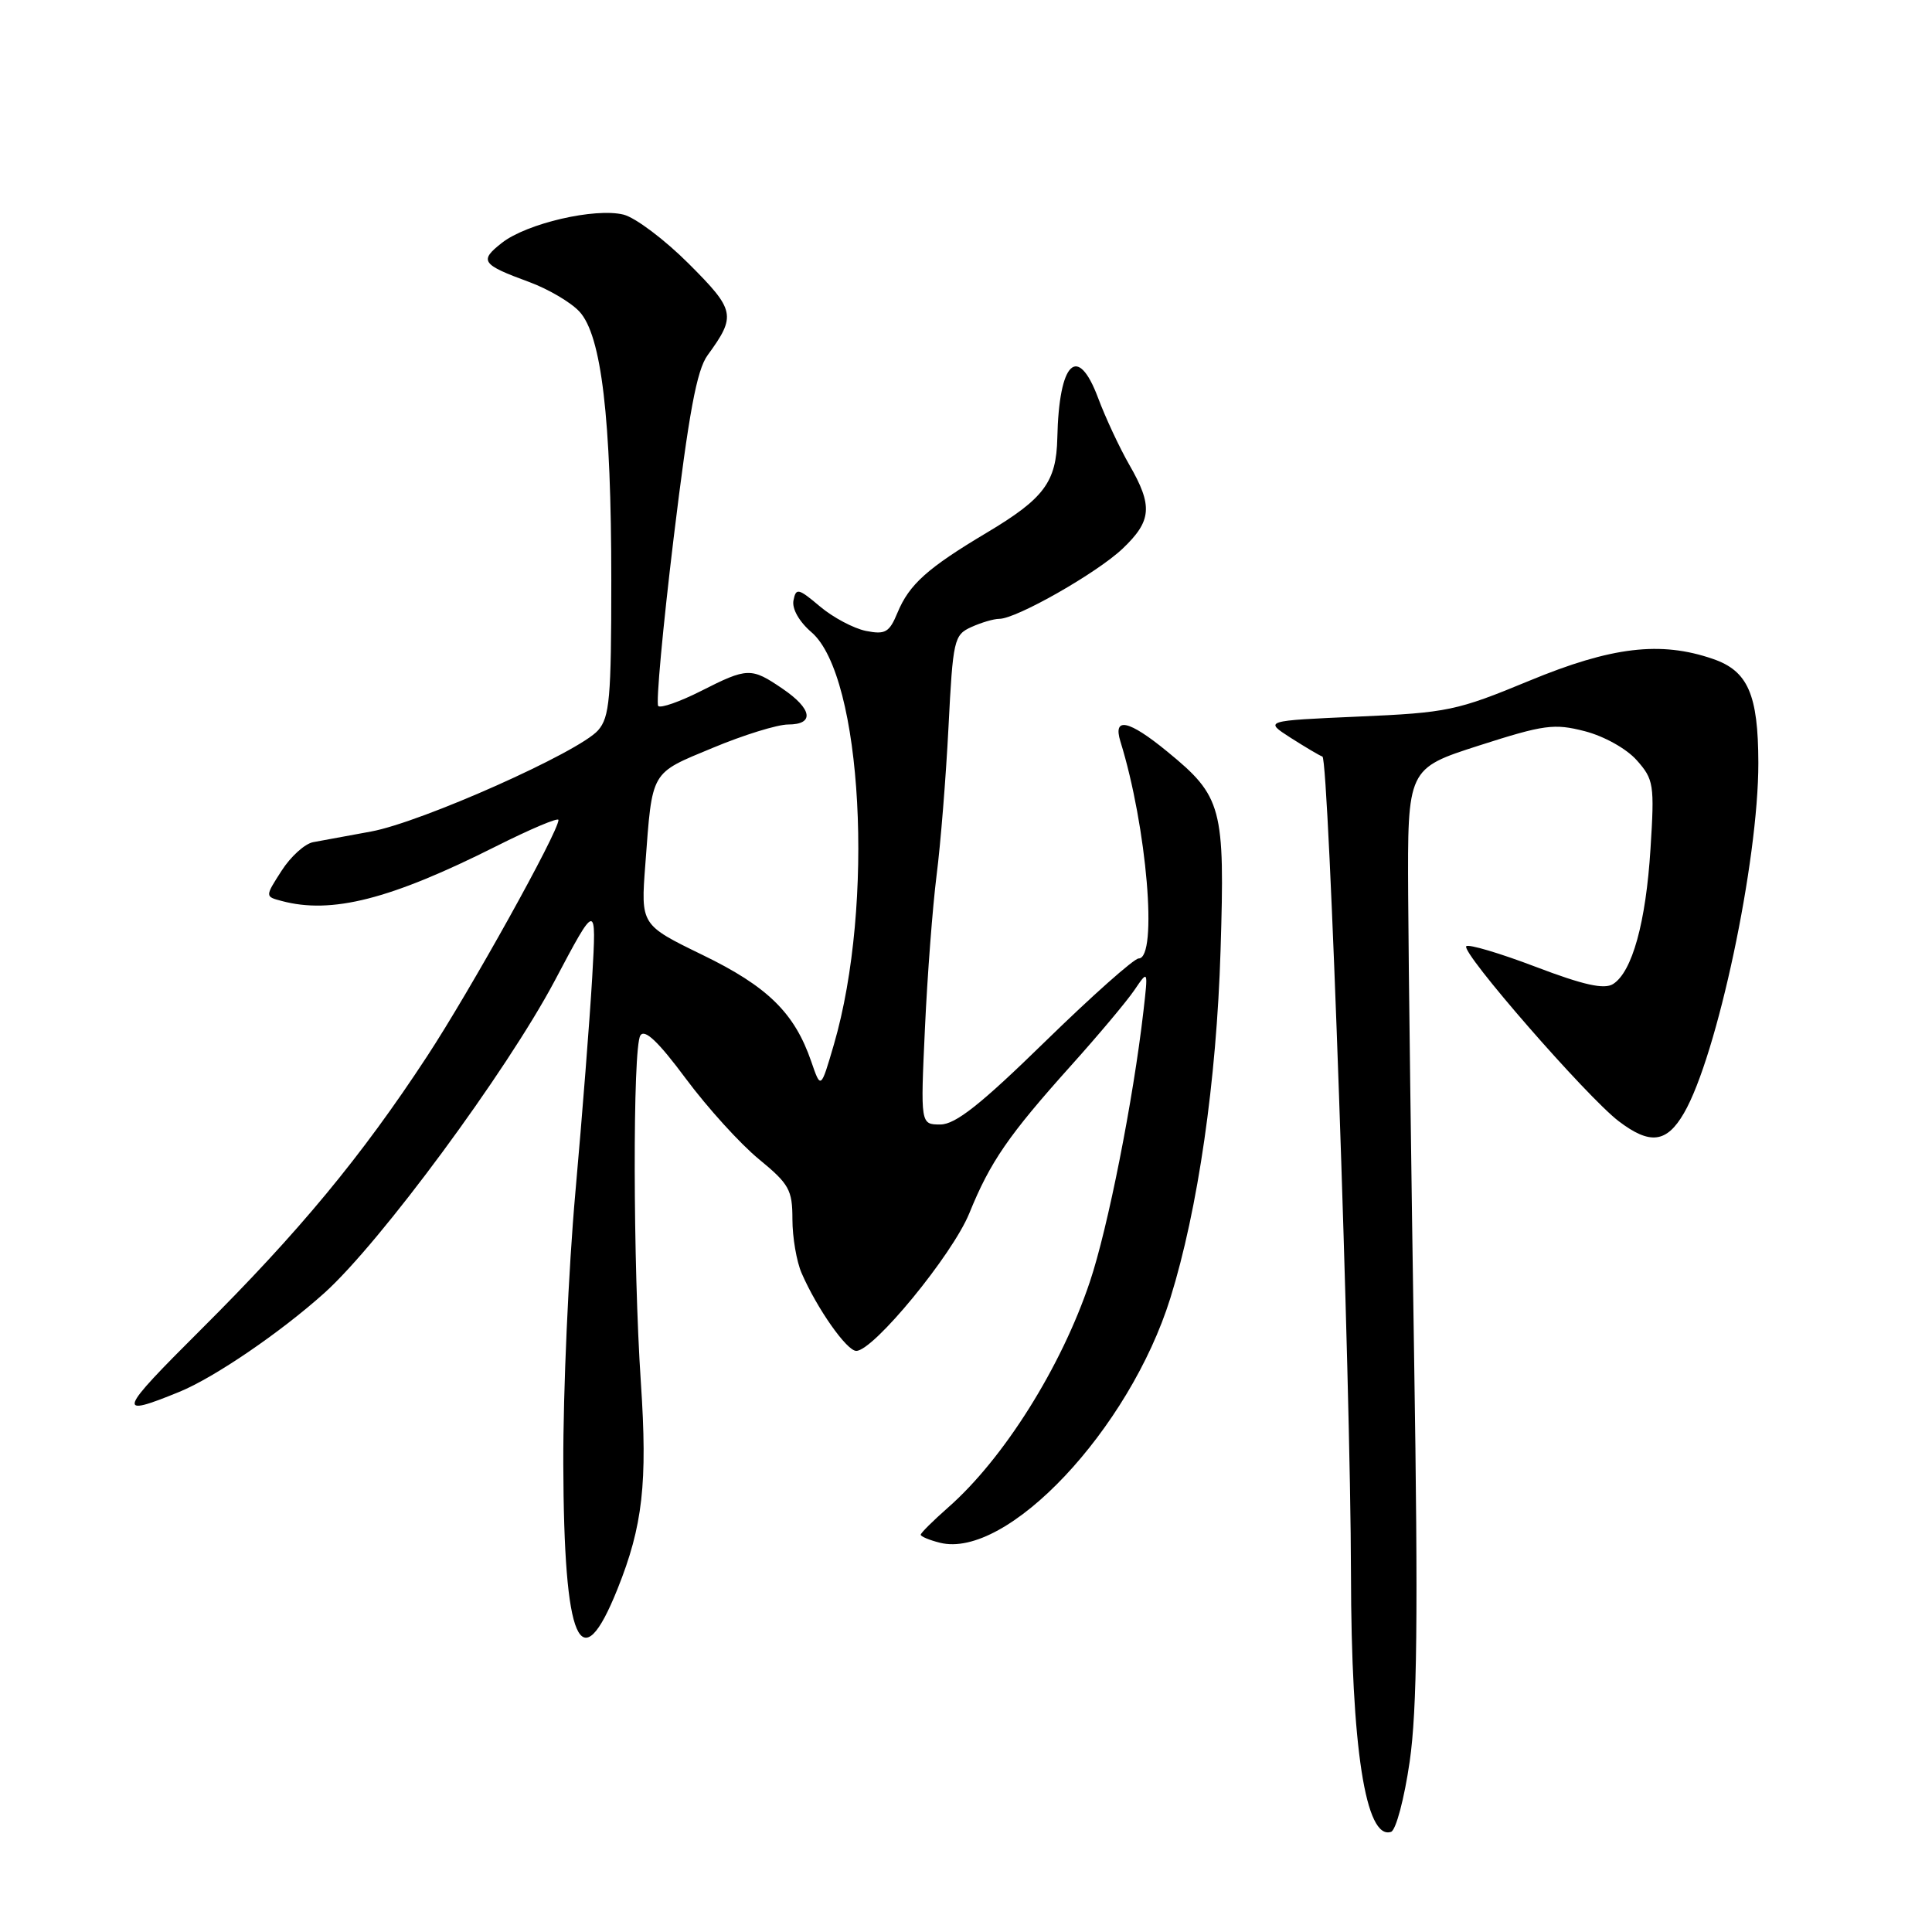 <?xml version="1.0" encoding="UTF-8" standalone="no"?>
<!DOCTYPE svg PUBLIC "-//W3C//DTD SVG 1.1//EN" "http://www.w3.org/Graphics/SVG/1.1/DTD/svg11.dtd" >
<svg xmlns="http://www.w3.org/2000/svg" xmlns:xlink="http://www.w3.org/1999/xlink" version="1.1" viewBox="0 0 256 256">
 <g >
 <path fill="currentColor"
d=" M 186.79 233.42 C 187.78 226.57 187.92 214.18 187.38 180.00 C 187.00 155.52 186.64 127.92 186.59 118.67 C 186.50 101.83 186.50 101.83 196.00 98.78 C 204.60 96.02 205.93 95.84 210.00 96.89 C 212.55 97.55 215.53 99.21 216.88 100.74 C 219.13 103.27 219.24 103.95 218.70 112.46 C 218.09 122.24 216.27 128.79 213.74 130.39 C 212.57 131.13 209.85 130.53 203.49 128.11 C 198.73 126.30 194.59 125.07 194.29 125.38 C 193.53 126.14 210.25 145.33 214.48 148.56 C 218.63 151.72 220.84 151.45 223.13 147.50 C 227.53 139.93 233.01 114.12 232.99 101.07 C 232.97 92.01 231.61 88.90 226.97 87.31 C 220.03 84.92 213.55 85.69 202.65 90.20 C 193.06 94.17 191.81 94.44 180.00 94.95 C 167.50 95.50 167.50 95.50 171.00 97.75 C 172.93 98.98 174.83 100.11 175.23 100.25 C 176.08 100.54 178.97 183.34 179.01 208.50 C 179.05 231.61 180.95 243.85 184.32 242.73 C 184.97 242.51 186.08 238.33 186.79 233.42 Z  M 81.83 210.53 C 85.17 202.20 85.81 196.52 84.92 183.22 C 83.87 167.62 83.82 138.83 84.85 137.21 C 85.42 136.30 87.21 137.99 90.88 142.93 C 93.75 146.79 98.10 151.58 100.55 153.59 C 104.57 156.89 105.00 157.66 105.00 161.57 C 105.00 163.96 105.55 167.16 106.22 168.70 C 108.27 173.41 112.20 179.00 113.46 179.00 C 115.74 179.00 126.20 166.27 128.44 160.76 C 131.21 153.94 133.63 150.43 141.93 141.18 C 145.54 137.16 149.32 132.66 150.32 131.18 C 152.14 128.50 152.14 128.50 151.51 134.00 C 150.16 145.74 146.80 162.76 144.41 169.85 C 140.63 181.13 132.99 193.29 125.63 199.75 C 123.63 201.51 122.00 203.13 122.00 203.36 C 122.00 203.59 123.14 204.07 124.54 204.42 C 133.42 206.65 149.65 189.41 155.08 172.00 C 158.74 160.26 161.20 143.24 161.73 125.94 C 162.32 106.94 161.95 105.55 154.66 99.58 C 149.56 95.40 147.44 94.94 148.46 98.25 C 151.97 109.54 153.44 127.00 150.88 127.00 C 150.27 127.00 144.70 131.95 138.50 138.00 C 129.94 146.36 126.60 149.00 124.60 149.00 C 121.97 149.00 121.97 149.00 122.56 136.25 C 122.88 129.24 123.58 120.12 124.10 116.00 C 124.63 111.88 125.34 103.03 125.68 96.34 C 126.27 84.76 126.41 84.13 128.70 83.09 C 130.02 82.49 131.68 82.00 132.41 82.00 C 134.68 82.00 145.36 75.92 148.75 72.70 C 152.62 69.02 152.78 67.03 149.64 61.59 C 148.35 59.34 146.48 55.35 145.50 52.72 C 142.79 45.49 140.32 47.91 140.10 58.03 C 139.97 63.88 138.35 66.05 130.74 70.59 C 122.88 75.28 120.48 77.43 118.92 81.19 C 117.84 83.80 117.31 84.11 114.74 83.60 C 113.12 83.27 110.38 81.82 108.65 80.36 C 105.78 77.94 105.47 77.87 105.14 79.56 C 104.92 80.66 105.89 82.37 107.53 83.78 C 114.27 89.58 115.91 119.85 110.49 138.42 C 108.76 144.34 108.76 144.34 107.50 140.67 C 105.28 134.21 101.72 130.72 93.08 126.53 C 84.90 122.55 84.90 122.55 85.51 114.53 C 86.45 101.98 86.12 102.55 94.43 99.10 C 98.52 97.39 103.02 96.00 104.43 96.00 C 107.96 96.00 107.64 93.94 103.68 91.25 C 99.53 88.42 99.04 88.44 92.87 91.57 C 90.08 92.98 87.54 93.87 87.22 93.55 C 86.90 93.23 87.82 83.22 89.26 71.30 C 91.28 54.69 92.32 49.04 93.76 47.07 C 97.58 41.83 97.43 41.11 91.26 34.94 C 88.08 31.76 84.20 28.84 82.63 28.44 C 78.85 27.50 69.78 29.60 66.49 32.19 C 63.47 34.56 63.80 35.05 70.10 37.36 C 72.63 38.29 75.63 40.05 76.77 41.28 C 79.70 44.42 81.00 55.42 81.00 76.96 C 81.00 92.50 80.78 95.03 79.25 96.77 C 76.73 99.65 55.86 108.95 49.17 110.18 C 46.05 110.75 42.60 111.38 41.50 111.59 C 40.40 111.79 38.51 113.50 37.31 115.38 C 35.11 118.80 35.11 118.80 37.31 119.38 C 43.94 121.16 51.73 119.18 65.75 112.13 C 70.29 109.85 74.00 108.28 74.00 108.65 C 74.00 110.23 62.31 131.26 56.57 140.00 C 47.88 153.26 39.62 163.23 26.65 176.15 C 15.57 187.19 15.33 187.87 23.76 184.43 C 28.41 182.53 37.17 176.55 43.00 171.31 C 50.39 164.66 67.11 142.00 73.48 130.00 C 79.04 119.50 79.04 119.50 78.47 129.50 C 78.15 135.00 77.15 147.82 76.24 158.00 C 75.33 168.18 74.61 184.38 74.64 194.00 C 74.71 217.77 76.91 222.82 81.83 210.53 Z "/>
</g>
</svg>